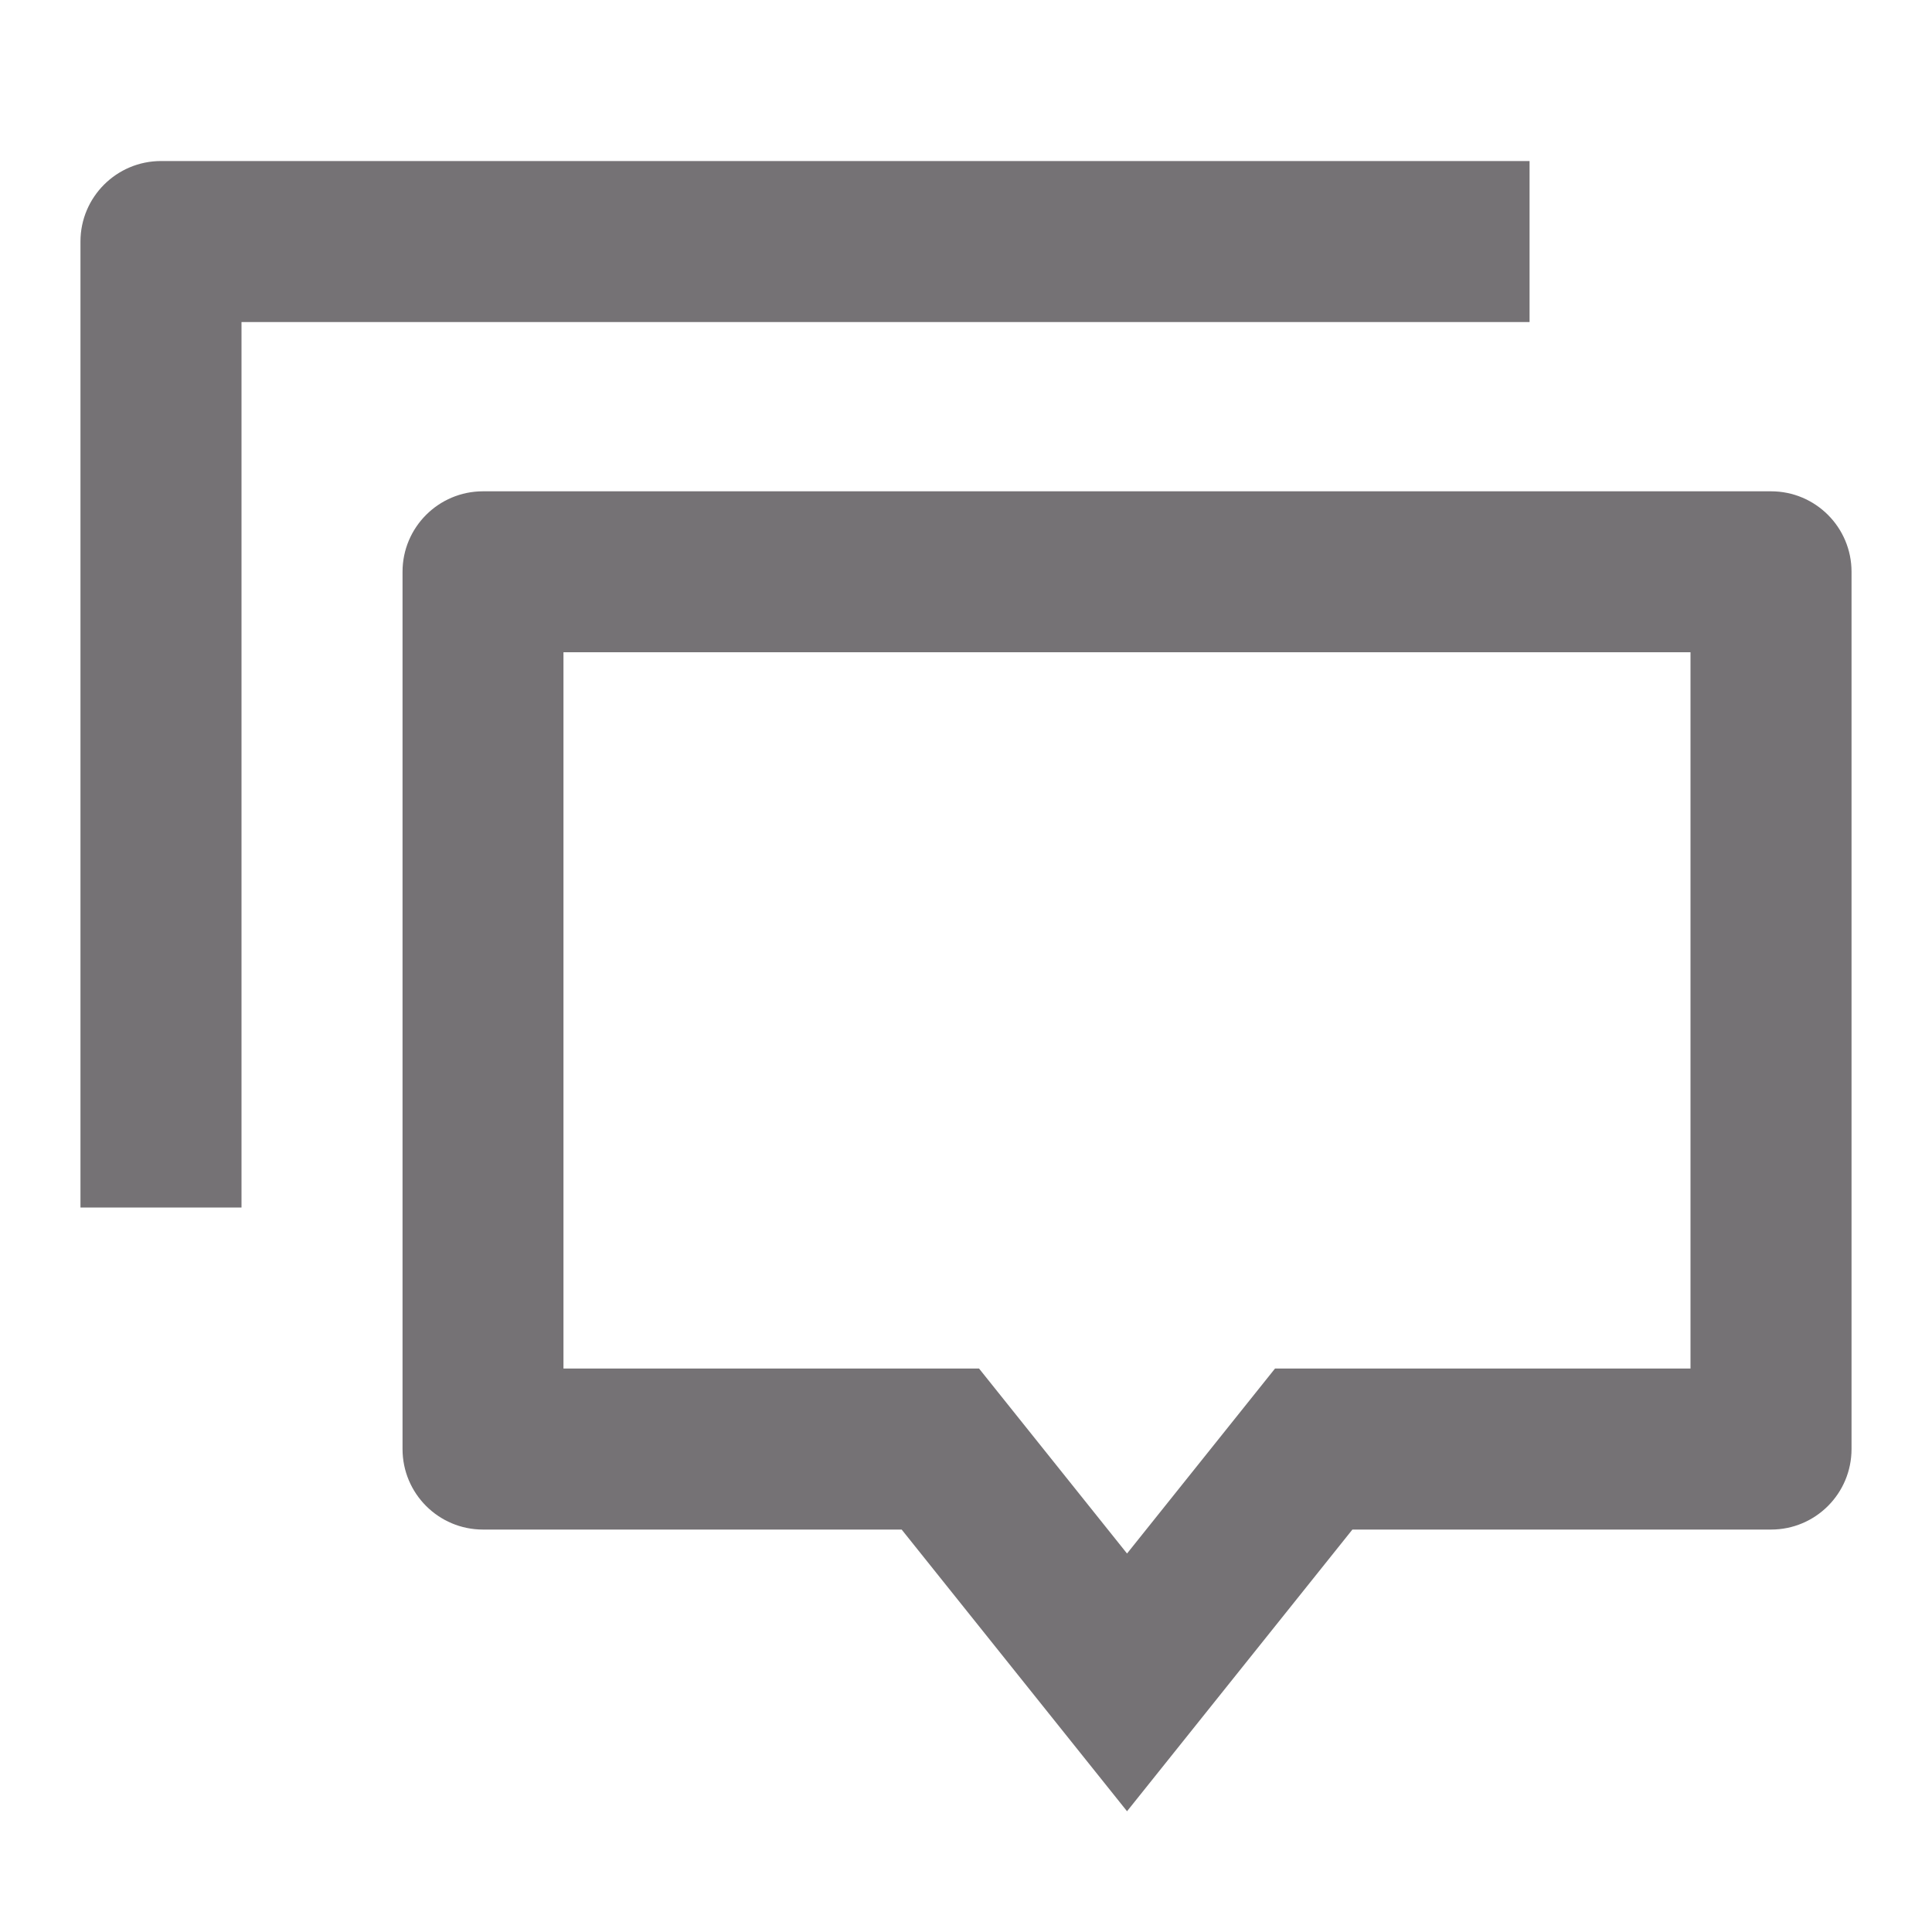 <svg width="20" height="20" viewBox="0 0 20 20" fill="none" xmlns="http://www.w3.org/2000/svg">
<path d="M11.667 18.75L9.334 15.834H5C4.54 15.834 4.167 15.461 4.167 15V5.919C4.167 5.459 4.54 5.086 5 5.086H18.334C18.794 5.086 19.167 5.459 19.167 5.919V15C19.167 15.461 18.794 15.834 18.334 15.834H14L11.667 18.75ZM13.199 14.167H17.5V6.752H5.833V14.167H9.334H10.135L11.667 16.082L13.199 14.167ZM1.667 1.667H15.834V3.334H2.5V12.5H0.833V2.5C0.833 2.04 1.207 1.667 1.667 1.667Z" fill="#757275"/>
</svg>
